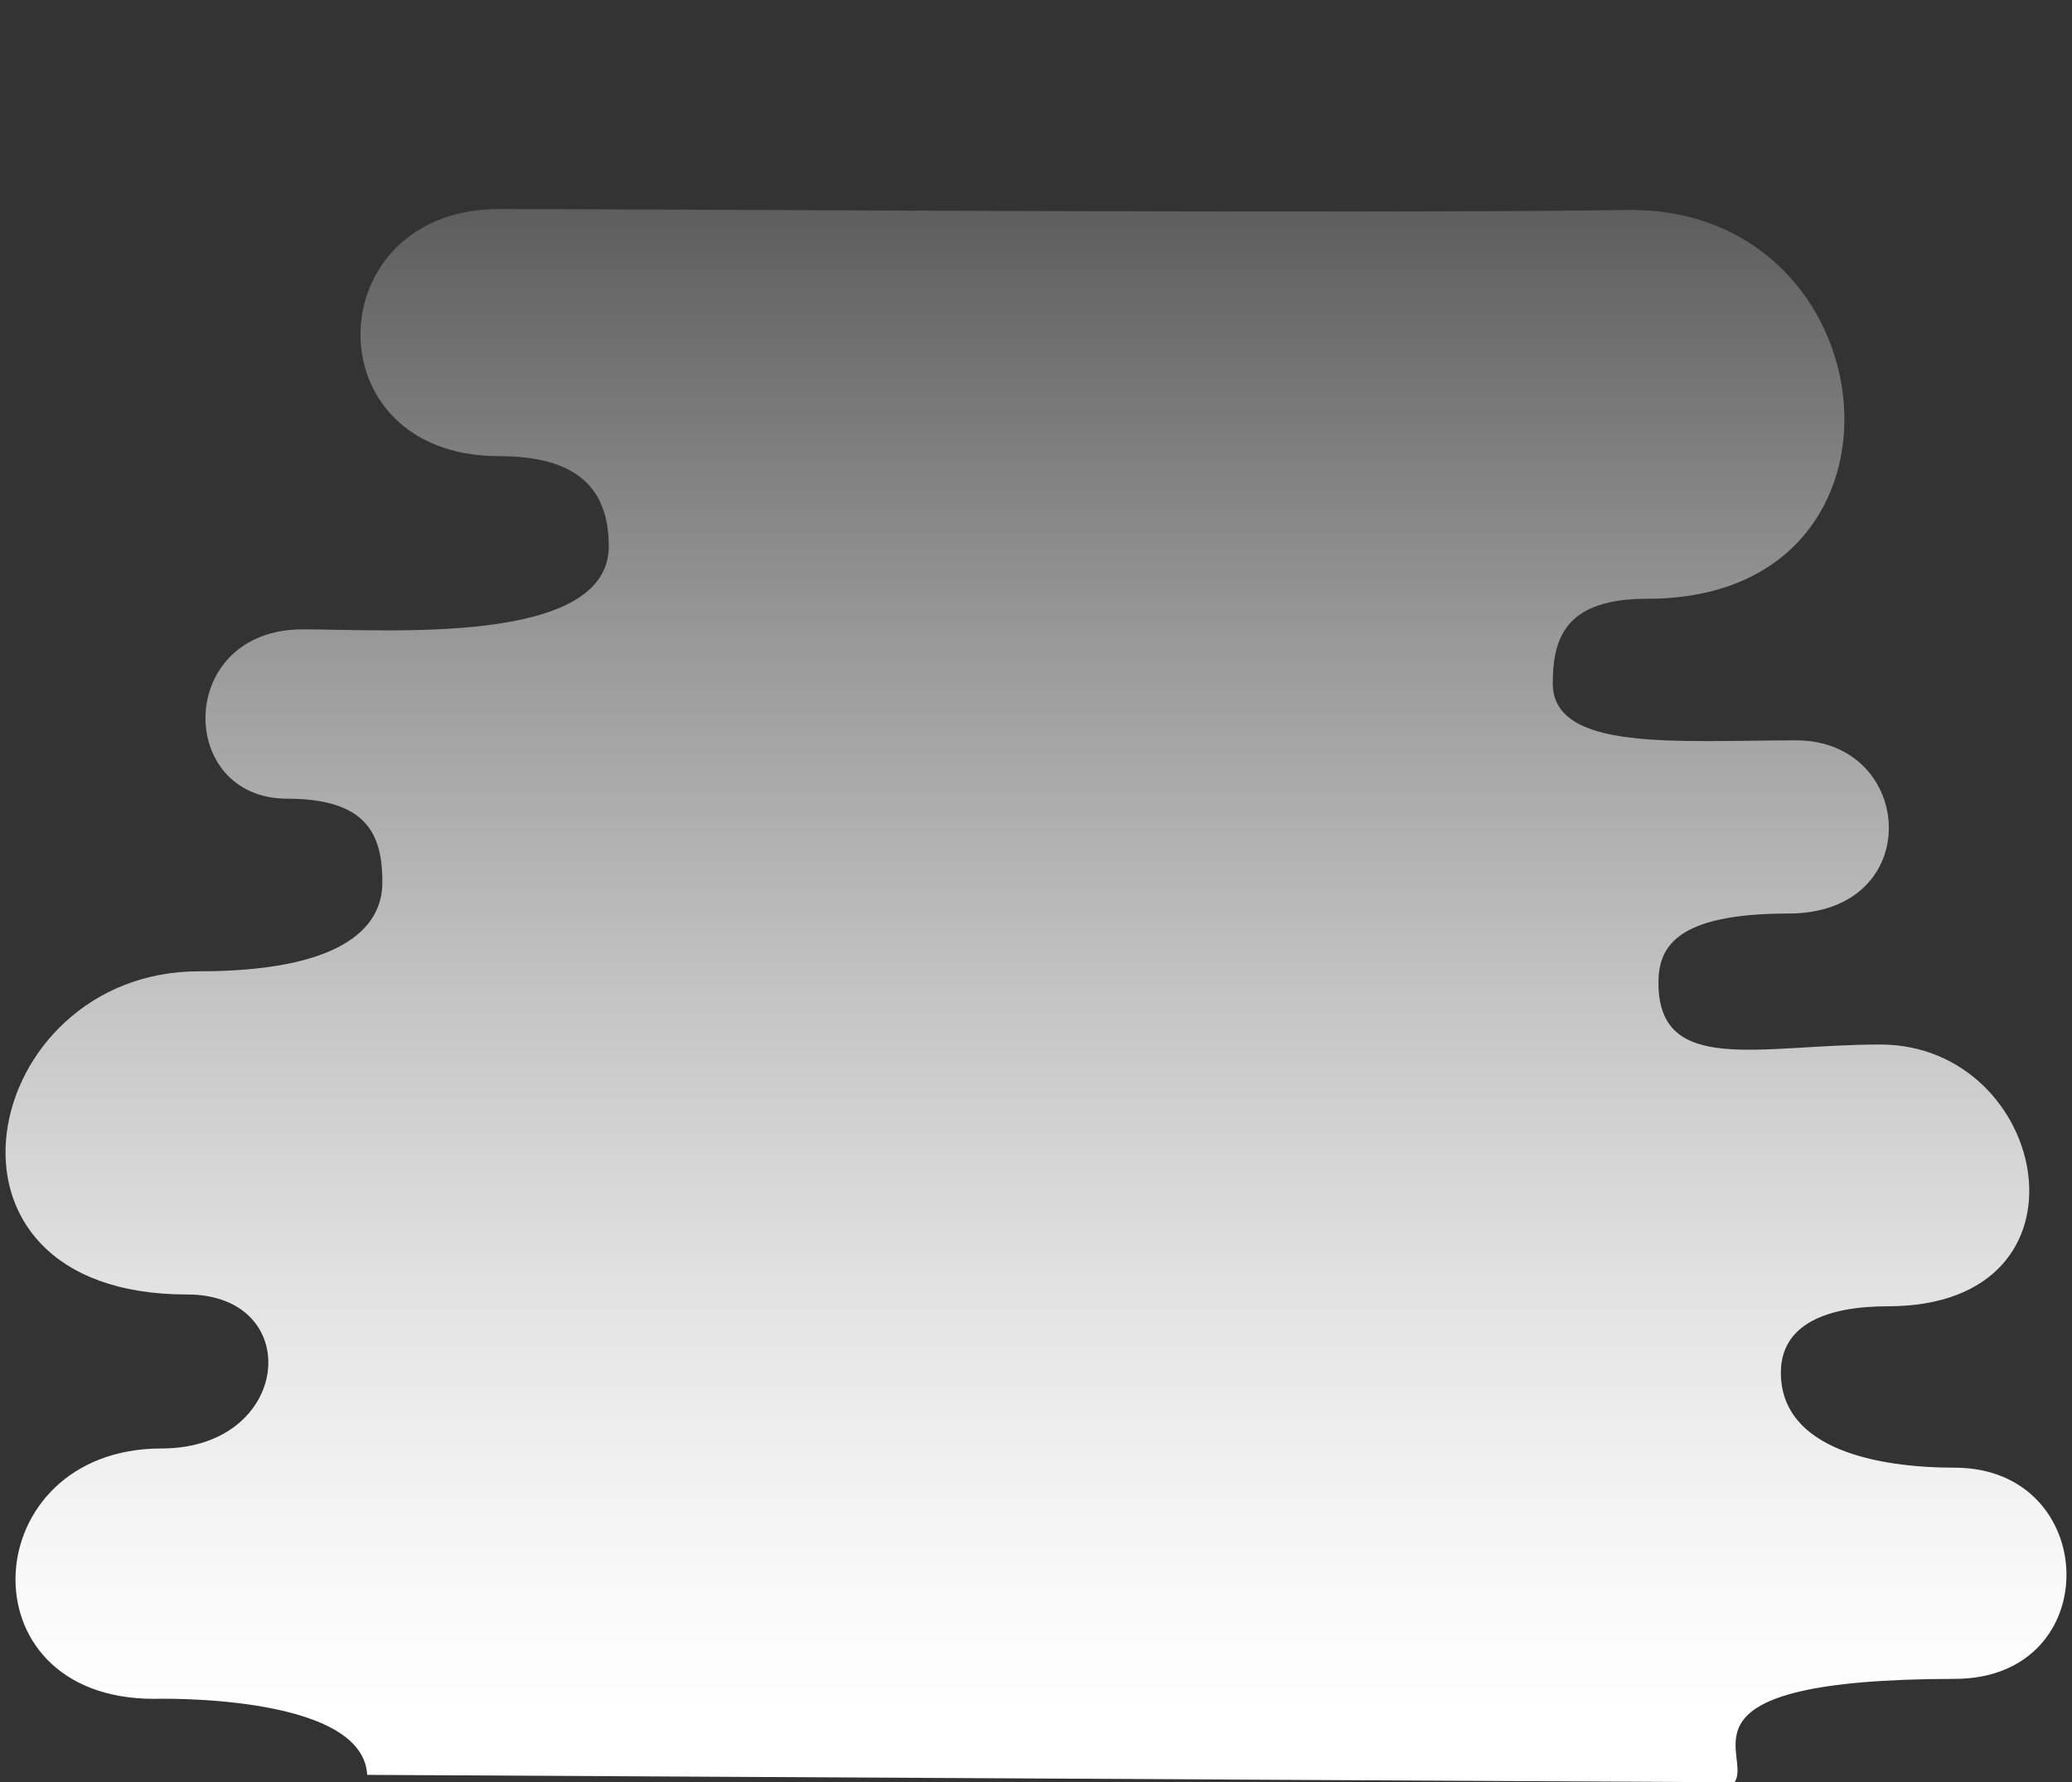 <svg width="143" height="123" viewBox="0 0 143 123" xmlns="http://www.w3.org/2000/svg"><rect x="0" y="0" width="143" height="123" fill="#333333" stroke="none"/><title>A_Savor</title><defs><linearGradient x1="50.005%" y1="0%" x2="50.005%" y2="100%" id="a"><stop stop-color="#FFF" stop-opacity=".2" offset="0%"/><stop stop-color="#FFF" stop-opacity=".22" offset="2%"/><stop stop-color="#FFF" stop-opacity=".5" offset="28%"/><stop stop-color="#FFF" stop-opacity=".71" offset="50%"/><stop stop-color="#FFF" stop-opacity=".87" offset="70%"/><stop stop-color="#FFF" stop-opacity=".96" offset="85%"/><stop stop-color="#FFF" offset="95%"/></linearGradient></defs><path d="M119.707 109c1.312-1.902-4.815-7.11 15.192-7.137 10.495 0 10.089-14.575 0-14.575-5.248 0-11.991-1.234-11.991-6.56 0-3.372 3.227-4.579 7.386-4.579 14.877 0 11.151-18.065-.538-18.065-8.252 0-15.297 2.191-15.297-4.25 0-2.388 1.089-4.789 8.96-4.789 9.565 0 8.764-11.952.538-11.952-8.225 0-16.792.8-16.792-3.935 0-3.359 1.062-5.839 6.56-5.839 19.678 0 16.87-27.104-1.457-26.828C93.941.766 45.071.425 34.445.425c-12.49 0-13.015 17.055 0 17.055 5.247 0 7.57 2.112 7.57 6.219 0 6.887-15.271 5.733-21.122 5.733-8.764 0-8.764 11.689-1.063 11.689 5.576 0 6.56 2.545 6.56 5.786 0 3.24-3.018 6.126-12.674 6.126-15.14 0-19.928 22.303-.8 22.303 8.173 0 7.255 10.627-1.771 10.627-12.791 0-13.88 17.278-.525 17.278 0 0 14.431-.42 14.72 5.247l94.367.512z" transform="translate(0 14)" fill-rule="nonzero" fill="url(#a)"/></svg>